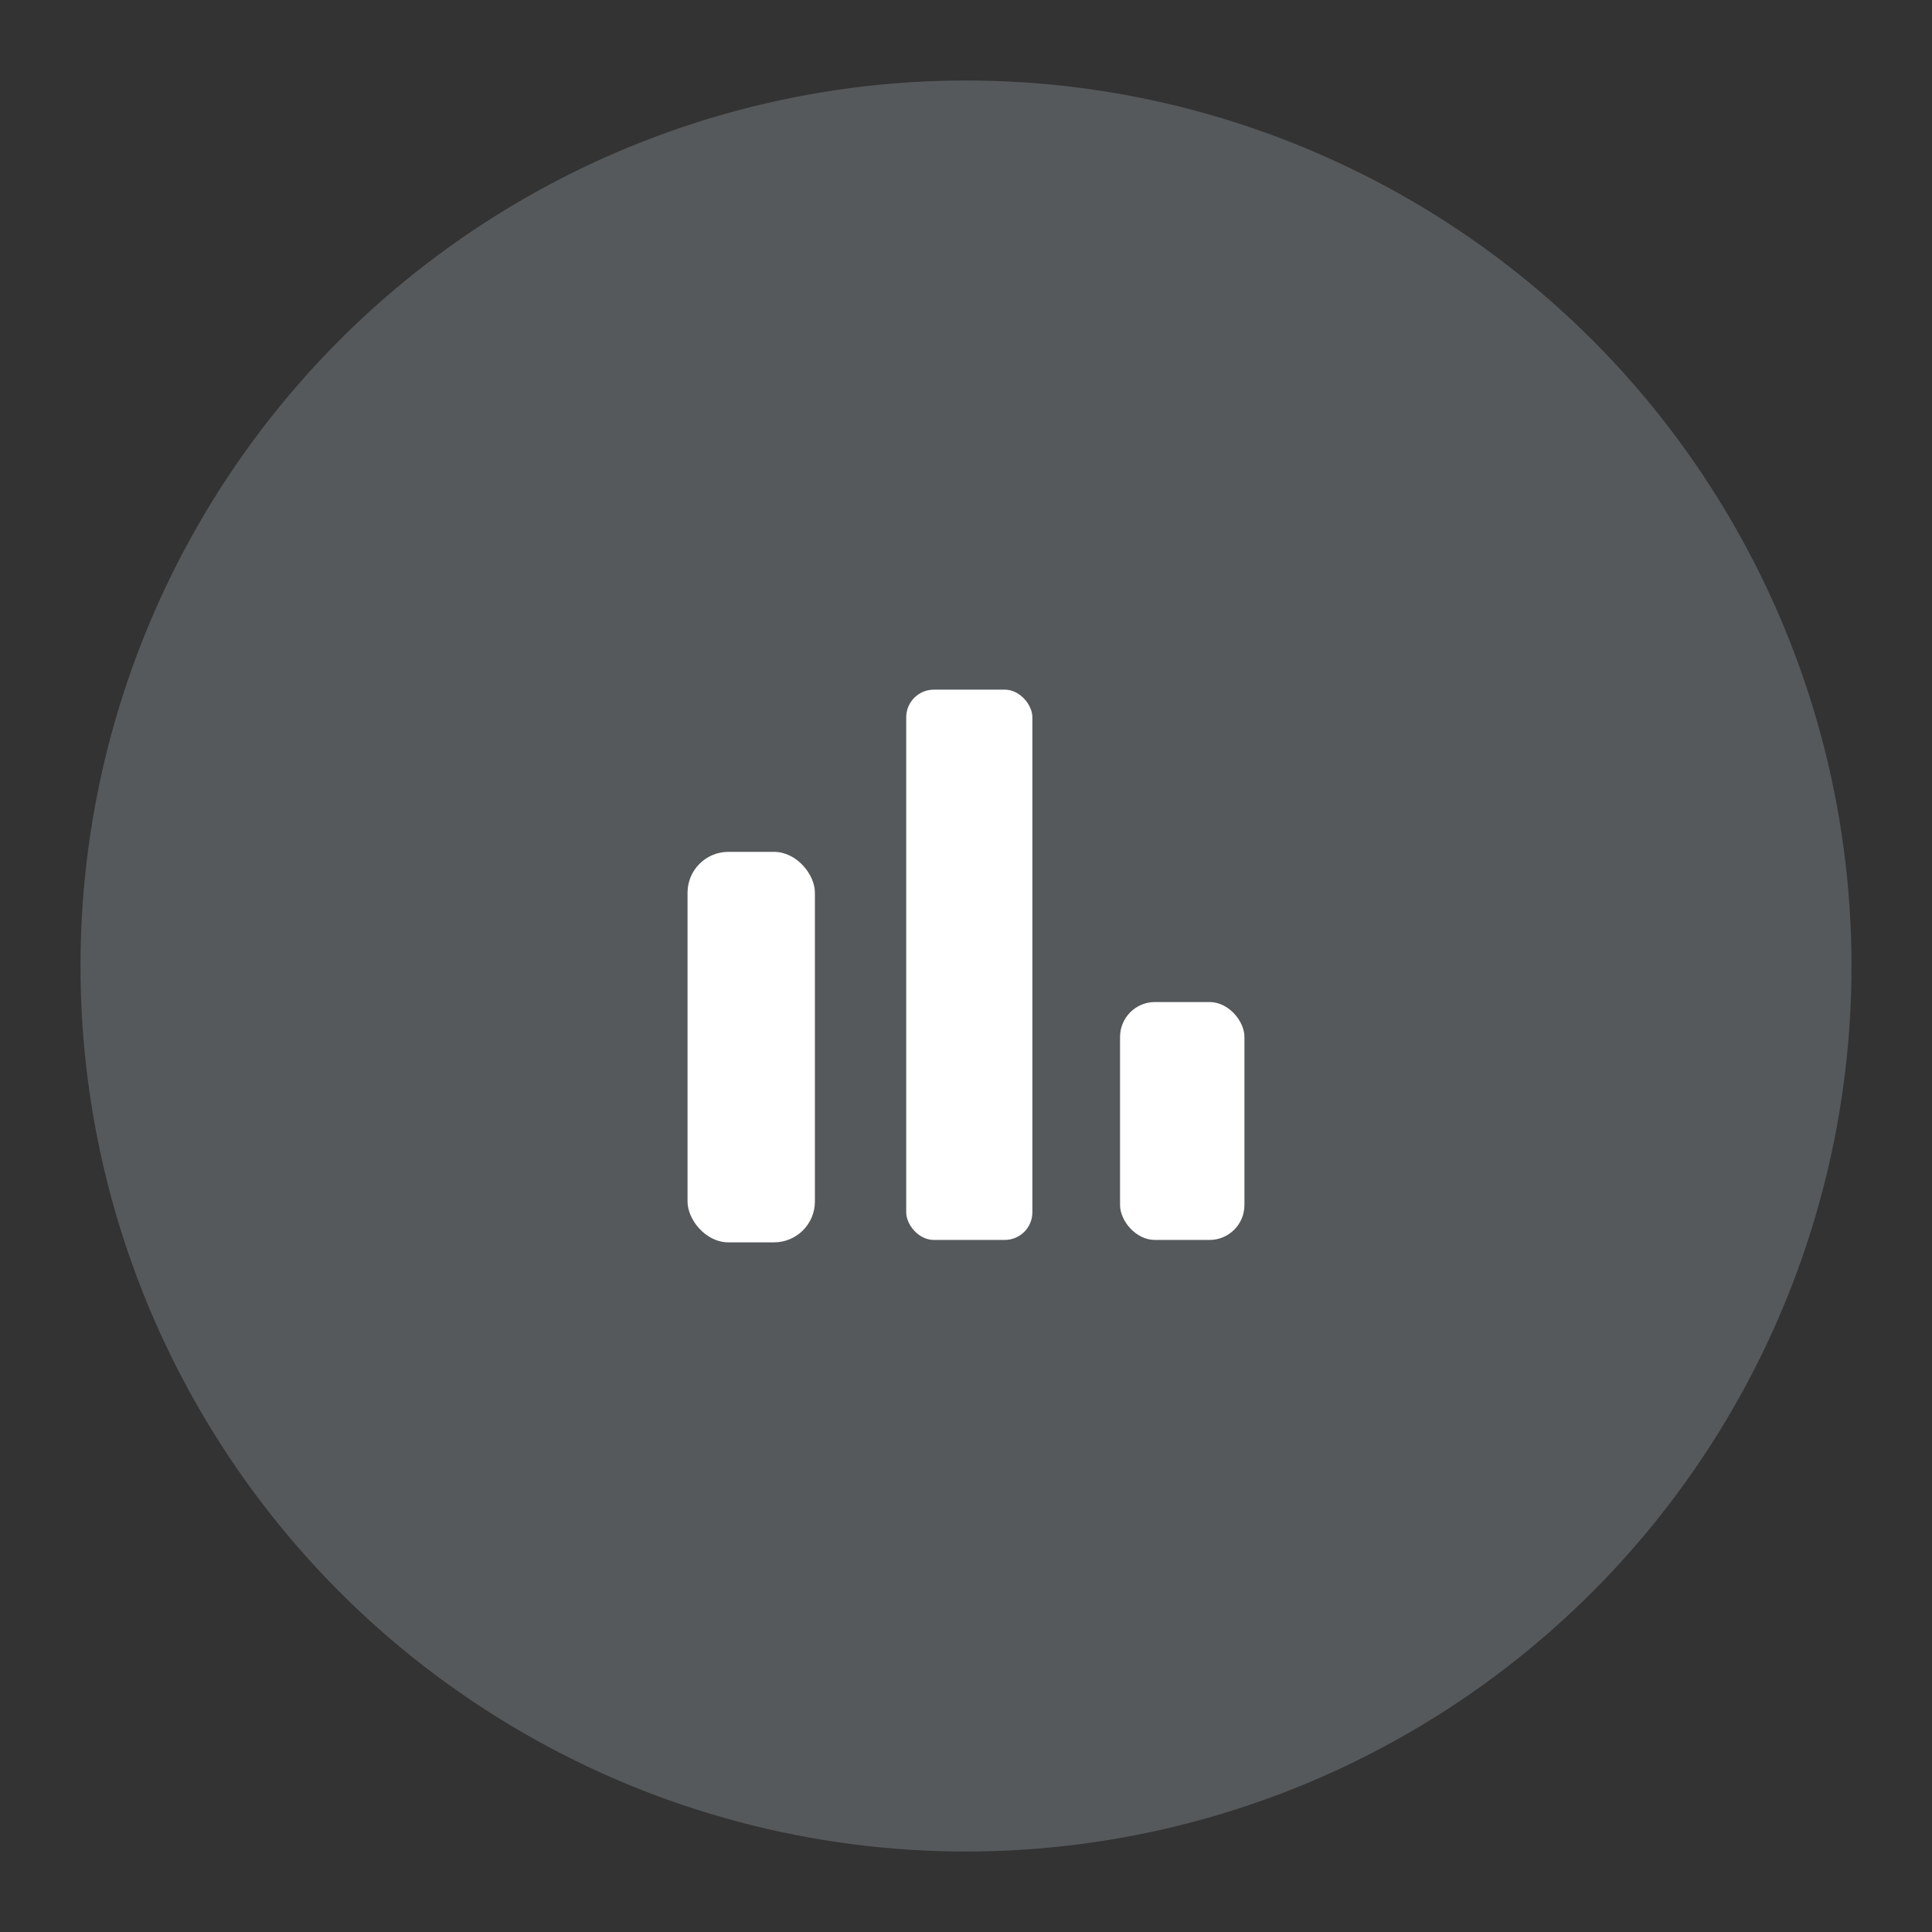<?xml version="1.0" encoding="UTF-8"?>
<svg version="1.1" viewBox="0 0 192 192" xmlns="http://www.w3.org/2000/svg">
 <rect x="0" y="0" width="192" height="192" fill="#333333" stroke="none"/>
 <circle class="a" cx="96" cy="96" r="88" style="fill:#56595b"/>
 <g fill="#98dc9a" stroke-width="0">
  <rect x="68.327" y="84.657" width="12.657" height="38.806" ry="4.06" style="fill:#fff"/>
  <rect x="90.059" y="68.537" width="12.537" height="54.687" ry="2.746" style="fill:#fff"/>
  <rect x="111.31" y="99.582" width="12.361" height="23.642" ry="3.47" style="fill:#fff"/>
 </g>
</svg>
